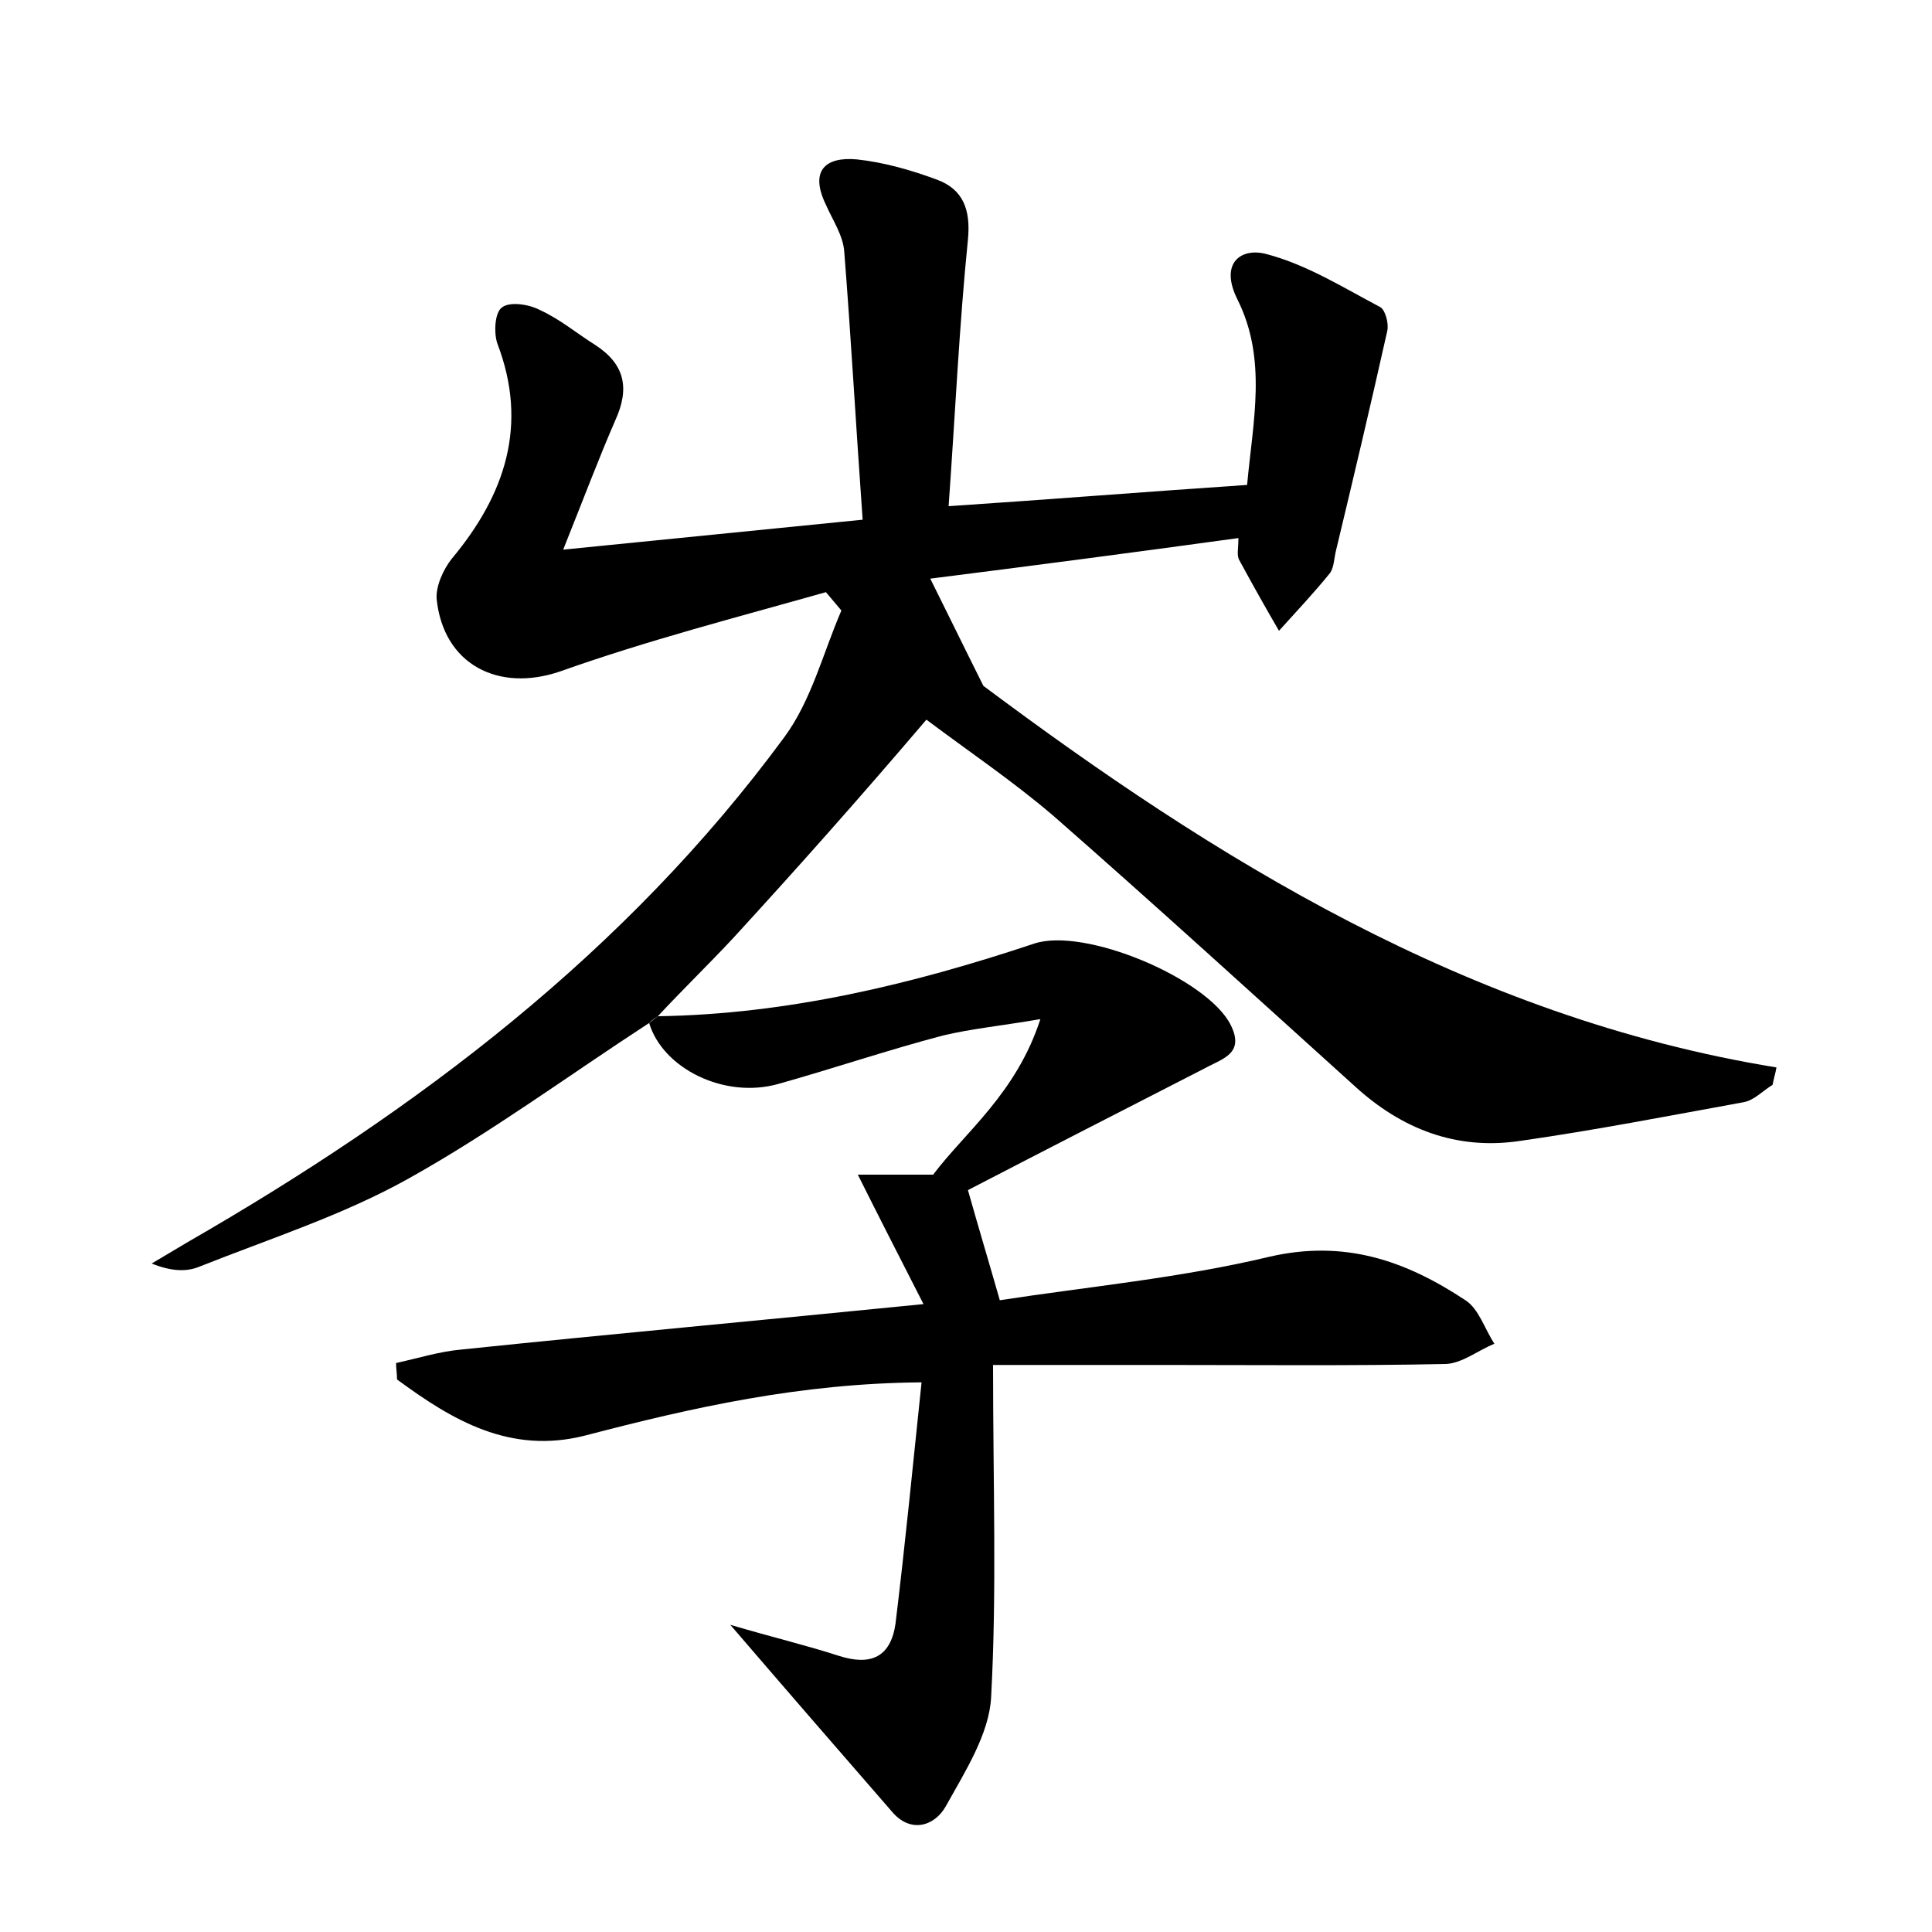 <?xml version="1.0" encoding="utf-8"?>
<!-- Generator: Adobe Illustrator 22.0.0, SVG Export Plug-In . SVG Version: 6.00 Build 0)  -->
<svg version="1.1" id="图层_1" xmlns="http://www.w3.org/2000/svg" xmlns:xlink="http://www.w3.org/1999/xlink" x="0px" y="0px"
	 viewBox="0 0 200 200" style="enable-background:new 0 0 200 200;" xml:space="preserve">
<style type="text/css">
	.st0{fill:#FFFFFF;}
</style>
<g>
	
	<path d="M67.2,105.9c-8.3,5.4-16.3,11.3-24.9,16.1c-6.8,3.8-14.3,6.2-21.6,9.1c-1.4,0.6-3,0.5-5-0.3c1.2-0.7,2.5-1.5,3.7-2.2
		c23.8-13.7,45.4-30,61.8-52.3c2.8-3.8,4-8.7,5.9-13.1c-0.5-0.6-1.1-1.3-1.6-1.9C76.3,63.9,67,66.3,58,69.5
		c-6.4,2.2-12.1-0.7-12.8-7.5c-0.1-1.3,0.7-3.1,1.6-4.2c5.5-6.6,7.9-13.8,4.7-22.2c-0.4-1.1-0.3-3.3,0.5-3.8
		c0.8-0.6,2.8-0.3,3.9,0.3c2,0.9,3.8,2.4,5.7,3.6c3.1,2,3.6,4.5,2.1,7.8c-1.7,3.9-3.2,7.9-5.4,13.4c11.1-1.1,20.9-2.1,31-3.1
		C88.6,44,88.1,35,87.4,26.1c-0.1-1.7-1.2-3.3-1.9-4.9c-1.7-3.5-0.1-5,3.2-4.7c2.8,0.3,5.6,1.1,8.3,2.1c2.7,1,3.5,3.1,3.2,6.2
		c-0.9,8.9-1.3,17.8-2,27.6c10.5-0.7,20.5-1.5,30.9-2.2c0.6-6.6,2.1-13-1-19.2c-1.9-3.8,0.4-5.4,3-4.7c4.2,1.1,8,3.5,11.8,5.5
		c0.5,0.3,0.9,1.7,0.7,2.5c-1.7,7.6-3.5,15.2-5.3,22.7c-0.2,0.8-0.2,1.7-0.6,2.3c-1.7,2.1-3.5,4-5.3,6c-1.4-2.4-2.8-4.9-4.1-7.3
		c-0.3-0.5-0.1-1.2-0.1-2.3c-10.9,1.5-21.6,2.9-31.9,4.2c1.8,3.6,3.3,6.7,5.5,11.1c23.7,17.7,50.1,34.3,82.1,39.5
		c-0.1,0.6-0.3,1.2-0.4,1.8c-1,0.6-1.9,1.6-3,1.8c-7.7,1.4-15.4,2.9-23.1,4c-6.6,1-12.3-1.2-17.2-5.7c-10.3-9.3-20.6-18.7-31.1-27.9
		c-4.2-3.6-8.8-6.7-13.2-10C89,82.6,82.6,89.8,76,97c-2.6,2.8-5.3,5.4-7.9,8.2C67.8,105.4,67.5,105.6,67.2,105.9z"/>
	<path d="M67.2,105.9c0.3-0.2,0.6-0.5,0.9-0.7c13.4-0.2,26.3-3.3,38.9-7.5c5.2-1.8,18,3.6,20.4,8.4c1.5,3-0.9,3.5-2.7,4.5
		c-8.2,4.2-16.4,8.4-24.5,12.6c1.1,3.9,2.1,7.2,3.3,11.4c9.1-1.4,18.7-2.3,27.9-4.5c7.8-1.8,14.1,0.4,20.3,4.5c1.4,0.9,2,3,3,4.5
		c-1.7,0.7-3.3,2-5,2.1c-9.8,0.2-19.5,0.1-29.3,0.1c-5.5,0-11.1,0-17.6,0c0,12.4,0.4,23.4-0.2,34.4c-0.2,3.8-2.7,7.7-4.7,11.3
		c-1.2,2.1-3.7,2.8-5.6,0.5c-5.3-6.1-10.6-12.2-16.7-19.3c4.4,1.3,7.8,2.1,11.2,3.2c3.4,1.1,5.4,0.1,5.9-3.3c1-8.2,1.8-16.4,2.7-25
		c-12.6,0.1-23.7,2.6-34.8,5.5c-7.8,2-13.8-1.6-19.5-5.8c0-0.6-0.1-1.1-0.1-1.7c2.3-0.5,4.5-1.2,6.8-1.4c15.4-1.6,30.8-3,47.8-4.7
		c-2.5-4.9-4.5-8.8-6.8-13.4c2.1,0,4.5,0,7.8,0c3.3-4.4,8.6-8.4,11.1-16.1c-4.1,0.7-7.2,1-10.1,1.7c-5.7,1.5-11.3,3.4-17,5
		C75,113.8,68.6,110.6,67.2,105.9z"/>
</g>
</svg>
